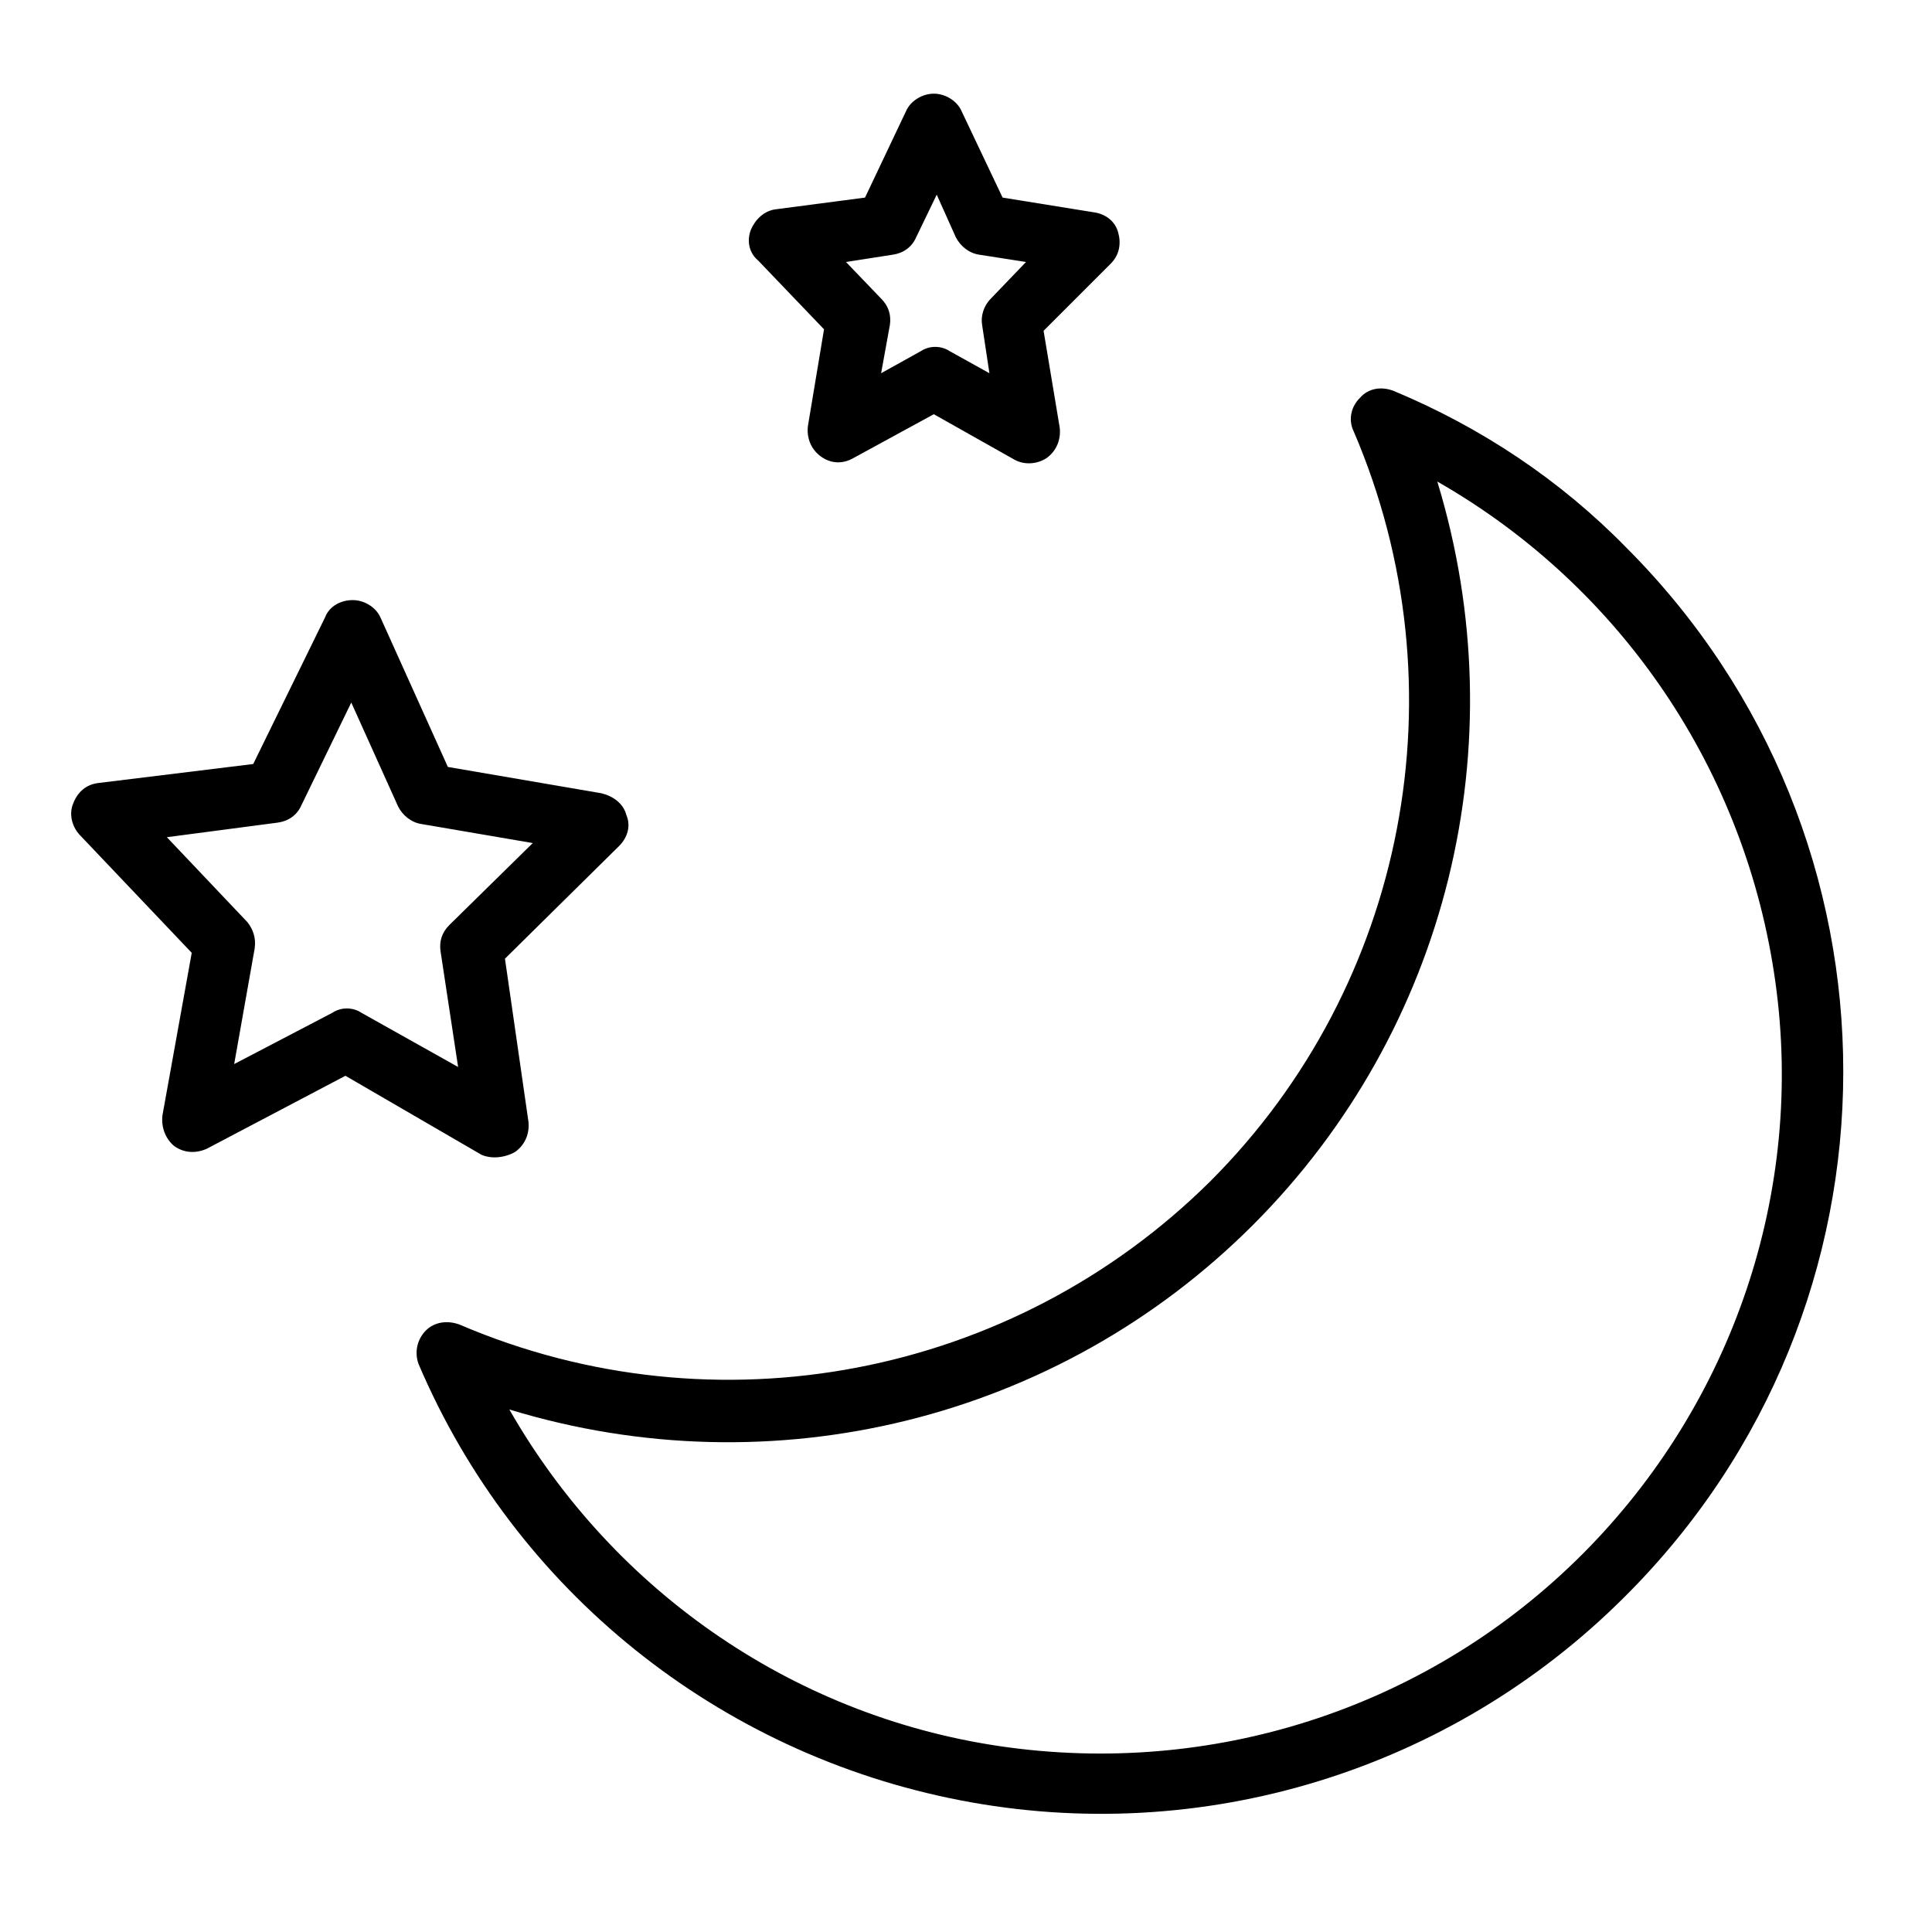 <?xml version="1.0" encoding="utf-8"?>
<!-- Generator: Adobe Illustrator 23.0.1, SVG Export Plug-In . SVG Version: 6.00 Build 0)  -->
<svg version="1.1" id="Layer_1" xmlns="http://www.w3.org/2000/svg" xmlns:xlink="http://www.w3.org/1999/xlink" x="0px" y="0px"
	 viewBox="0 0 132 132" style="enable-background:new 0 0 132 132;" xml:space="preserve">
<g>
	<path d="M35.2,78.7c0.7-0.5,1-1.3,0.9-2.1l-1.6-11.1l7.8-7.7c0.6-0.6,0.8-1.4,0.5-2.1c-0.2-0.8-0.9-1.3-1.7-1.5l-10.5-1.8L26,42.2
		c-0.3-0.7-1.1-1.2-1.9-1.2c-0.8,0-1.6,0.4-1.9,1.2l-4.9,10L6.7,53.5c-0.8,0.1-1.4,0.6-1.7,1.4c-0.3,0.7-0.1,1.6,0.5,2.2l7.6,8
		l-2,11.1c-0.1,0.8,0.2,1.6,0.8,2.1c0.7,0.5,1.5,0.5,2.2,0.2l9.5-5l9.3,5.4C33.6,79.2,34.5,79.1,35.2,78.7z M24.7,69.2
		c-0.6-0.4-1.4-0.4-2,0l-6.7,3.5l1.4-7.9c0.1-0.7-0.1-1.3-0.5-1.8l-5.5-5.8l7.6-1c0.7-0.1,1.3-0.5,1.6-1.2l3.4-7l3.2,7.1
		c0.3,0.6,0.9,1.1,1.6,1.2l7.6,1.3l-5.7,5.6c-0.5,0.5-0.7,1.1-0.6,1.8l1.2,7.9L24.7,69.2z"/>
	<path d="M56.3,22.5l-1.1,6.6c-0.1,0.8,0.2,1.6,0.9,2.1c0.7,0.5,1.5,0.5,2.2,0.1l5.5-3l5.5,3.1c0.7,0.4,1.6,0.3,2.2-0.1
		c0.7-0.5,1-1.3,0.9-2.1l-1.1-6.6l4.6-4.6c0.6-0.6,0.7-1.4,0.5-2.1c-0.2-0.8-0.9-1.3-1.7-1.4l-6.2-1l-2.8-5.9
		c-0.3-0.7-1.1-1.2-1.9-1.2h0c-0.8,0-1.6,0.5-1.9,1.2l-2.8,5.9L53,14.3c-0.8,0.1-1.4,0.7-1.7,1.4c-0.3,0.8-0.1,1.6,0.5,2.1
		L56.3,22.5z M61,17.4c0.7-0.1,1.3-0.5,1.6-1.2l1.4-2.9l1.3,2.9c0.3,0.6,0.9,1.1,1.6,1.2l3.2,0.5l-2.4,2.5c-0.5,0.5-0.7,1.2-0.6,1.8
		l0.5,3.3L64.9,24c-0.6-0.4-1.4-0.4-2,0l-2.7,1.5l0.6-3.3c0.1-0.7-0.1-1.3-0.6-1.8l-2.4-2.5L61,17.4z"/>
	<path d="M111.1,37.4c-4.5-4.6-9.9-8.2-15.9-10.7c-0.8-0.3-1.7-0.2-2.3,0.5c-0.6,0.6-0.8,1.5-0.4,2.3c7.5,17.5,3.6,37.8-9.8,51.2
		C69.2,94.1,48.9,98,31.4,90.5c-0.8-0.3-1.7-0.2-2.3,0.4c-0.6,0.6-0.8,1.5-0.5,2.3c6.6,15.5,20.5,26.6,37,29.8s33.5-2,45.4-13.9
		C130.9,89.3,130.9,57.2,111.1,37.4z M108.1,106.2c-10.3,10.3-24.7,15.1-39.1,13.2c-14.4-1.9-27-10.5-34.2-23.1
		c18,5.5,37.5,0.7,50.8-12.6c13.3-13.3,18.1-32.8,12.6-50.8c12.6,7.2,21.1,19.8,23.1,34.2C123.3,81.4,118.4,95.9,108.1,106.2z"/>
</g>
</svg>

